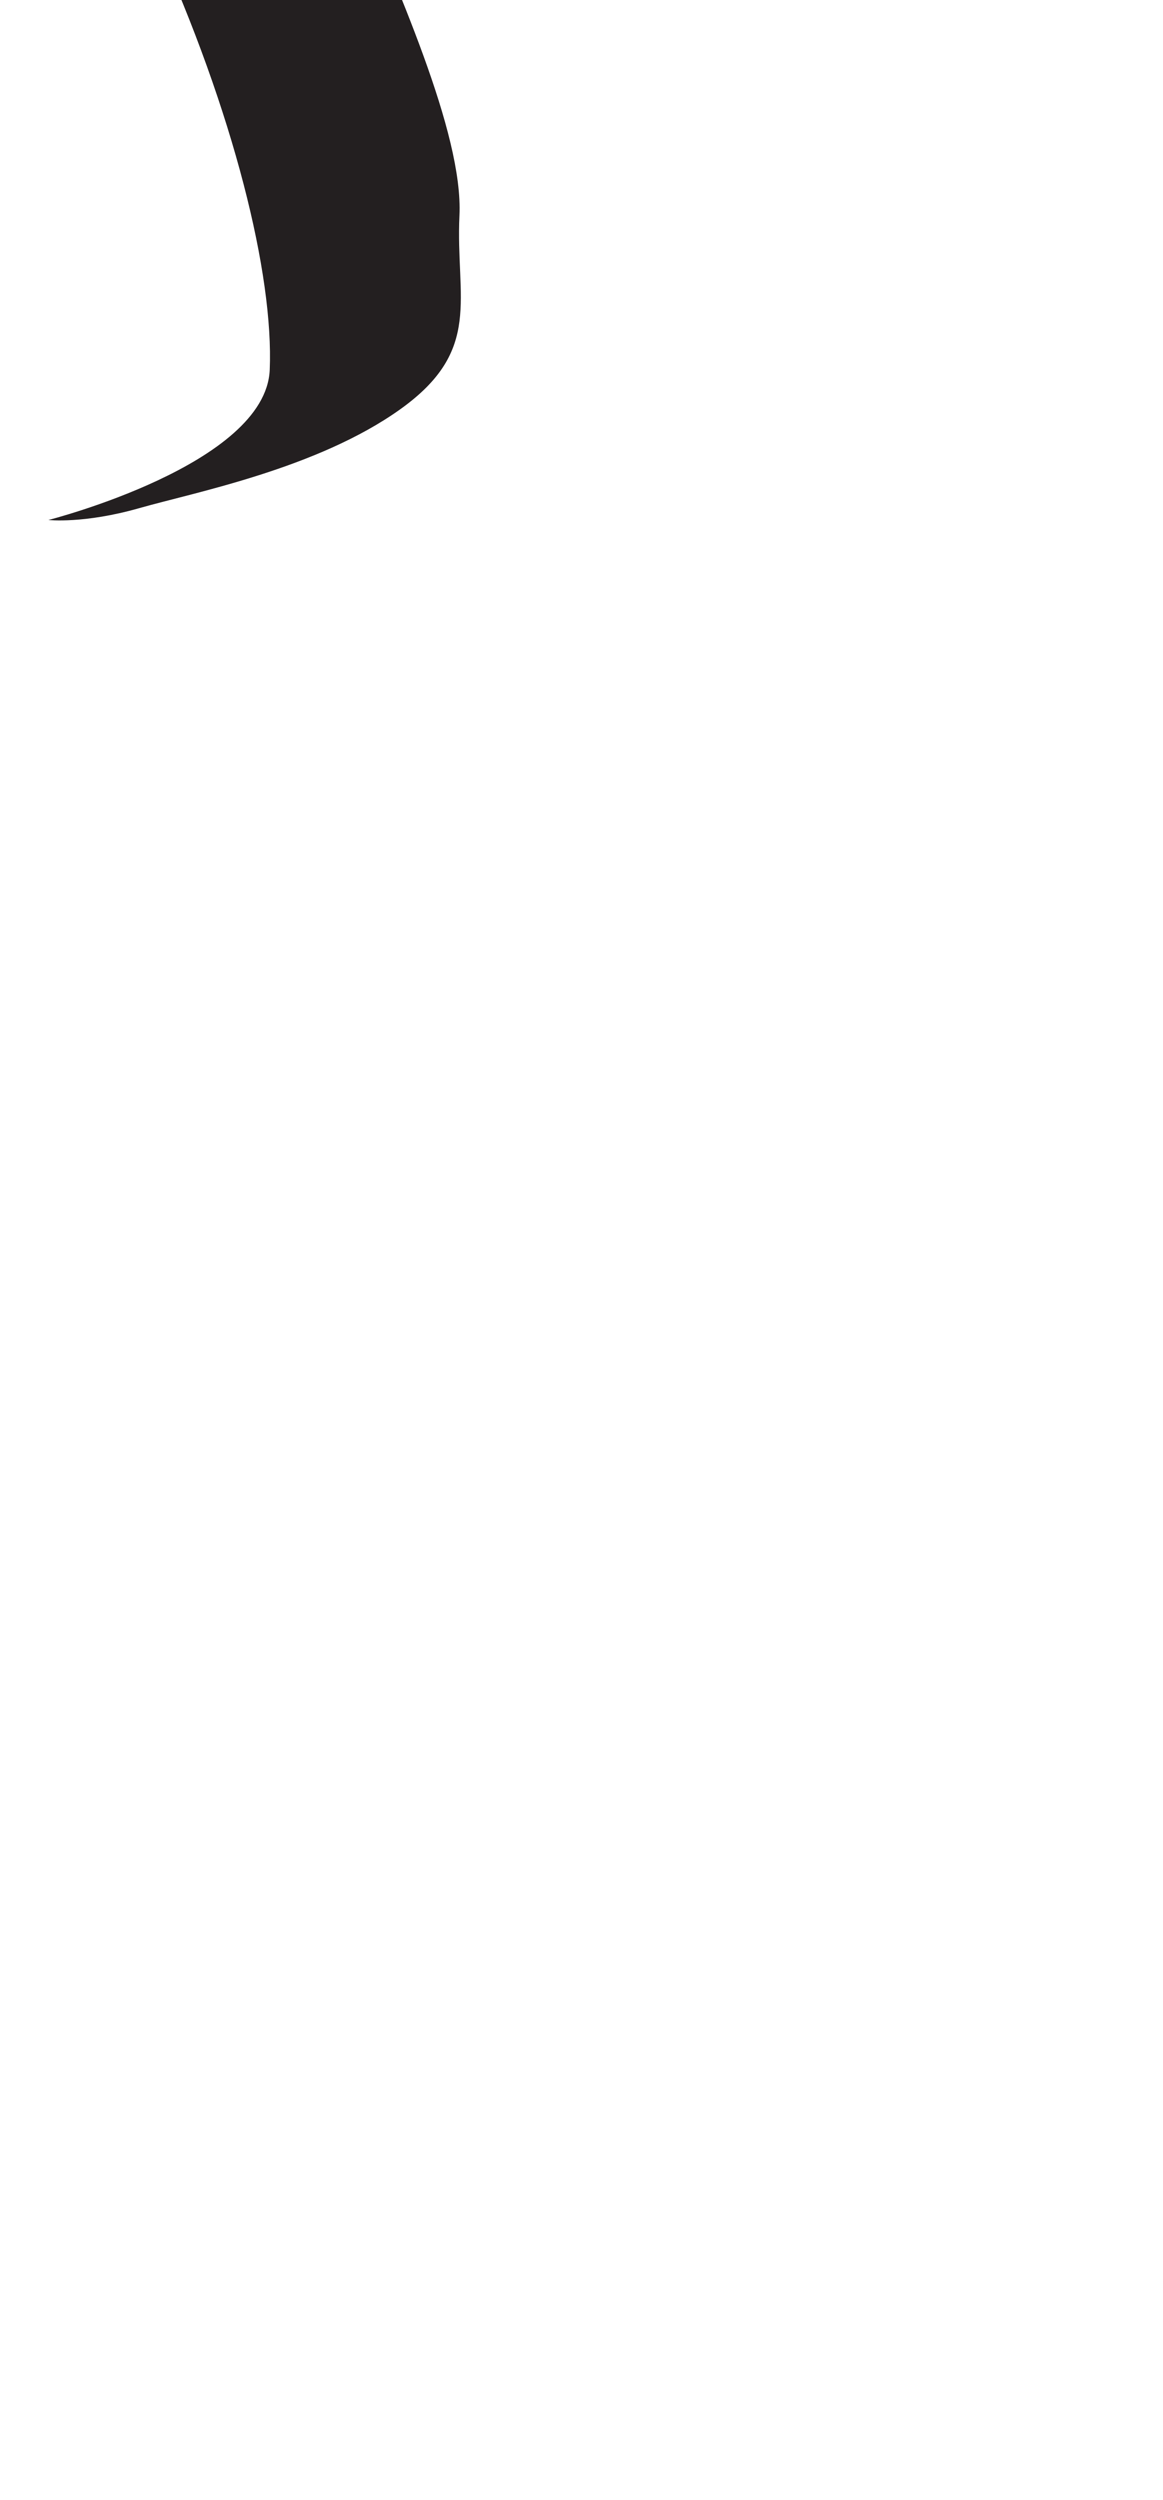 <?xml version="1.0" encoding="utf-8"?>
<!-- Generator: Adobe Illustrator 16.0.0, SVG Export Plug-In . SVG Version: 6.00 Build 0)  -->
<!DOCTYPE svg PUBLIC "-//W3C//DTD SVG 1.1//EN" "http://www.w3.org/Graphics/SVG/1.1/DTD/svg11.dtd">
<svg version="1.1" id="Layer_1" xmlns="http://www.w3.org/2000/svg" xmlns:xlink="http://www.w3.org/1999/xlink" x="0px" y="0px"
	 width="249.105px" height="535.475px" viewBox="0 0 249.105 535.475" enable-background="new 0 0 249.105 535.475"
	 xml:space="preserve">
<path fill="#231F20" d="M61.162-142.598c0,0-0.962,0.713-2.443,1.973c-5.757,4.898-19.374,18.086-15.336,30.199
	c5.079,15.238,21.165,58.415,31.324,82.966c10.16,24.552,24.551,55.876,23.703,73.653c-0.844,17.777,5.08,28.783-12.697,41.482
	c-17.78,12.699-44.022,17.779-55.876,21.164c-11.852,3.388-19.468,2.54-19.468,2.54s46.561-11.851,47.405-32.17
	c0.849-20.317-7.618-55.028-24.55-92.277C16.291-50.318,4.44-73.177,3.592-83.337c-0.844-10.158,38.717-47.68,56.608-58.549"/>
</svg>
